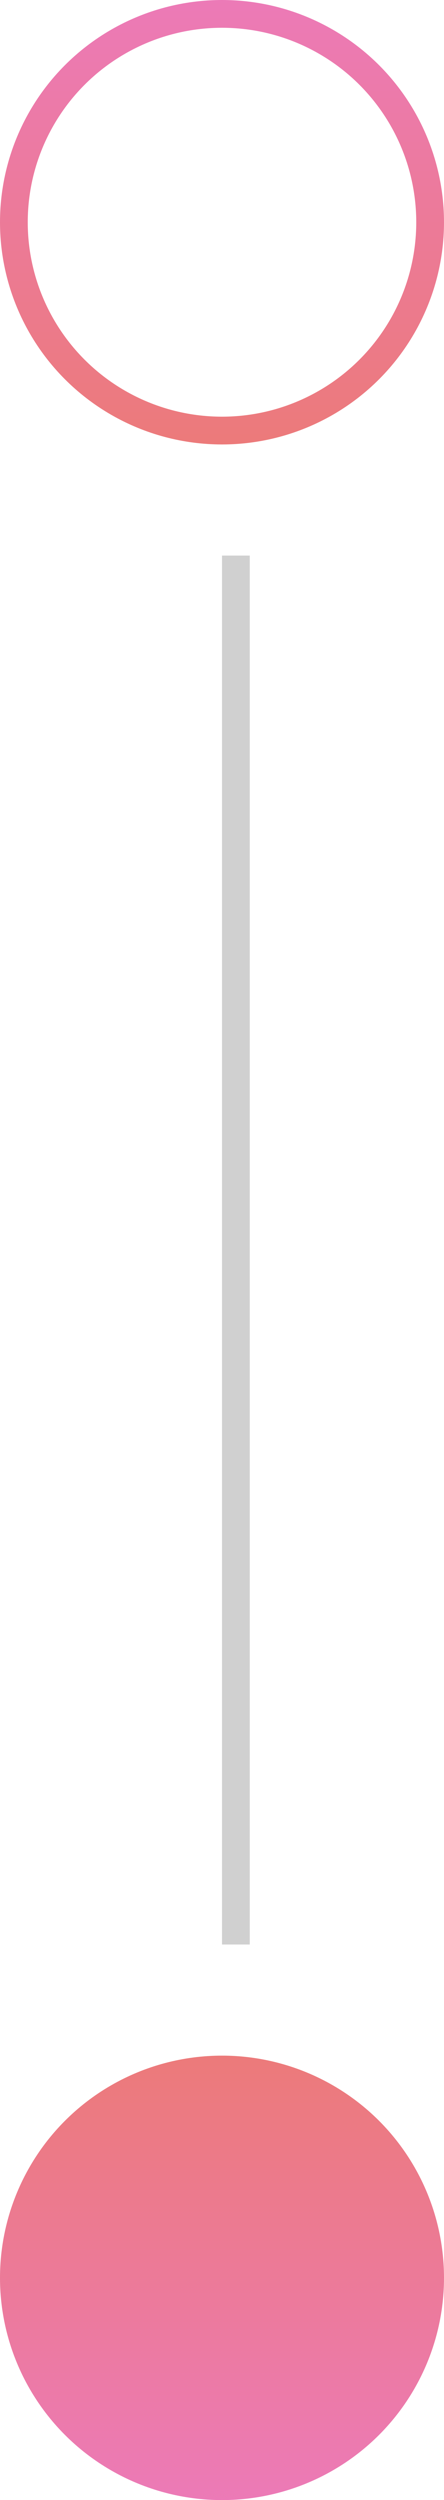 <svg width="16" height="90" viewBox="0 0 16 90" fill="none" xmlns="http://www.w3.org/2000/svg">
<circle cx="8" cy="8" r="7.5" stroke="url(#paint0_linear_0_1)"/>
<circle cx="8" cy="82" r="8" fill="url(#paint1_linear_0_1)"/>
<line x1="8.5" y1="20" x2="8.5" y2="70" stroke="#D0D0D0"/>
<defs>
<linearGradient id="paint0_linear_0_1" x1="8" y1="0" x2="8" y2="16" gradientUnits="userSpaceOnUse">
<stop stop-color="#EC7AB7"/>
<stop offset="1" stop-color="#EC7A7A"/>
</linearGradient>
<linearGradient id="paint1_linear_0_1" x1="8" y1="74" x2="8" y2="90" gradientUnits="userSpaceOnUse">
<stop stop-color="#EC7A7A"/>
<stop offset="1" stop-color="#EC7AB7"/>
</linearGradient>
</defs>
</svg>

